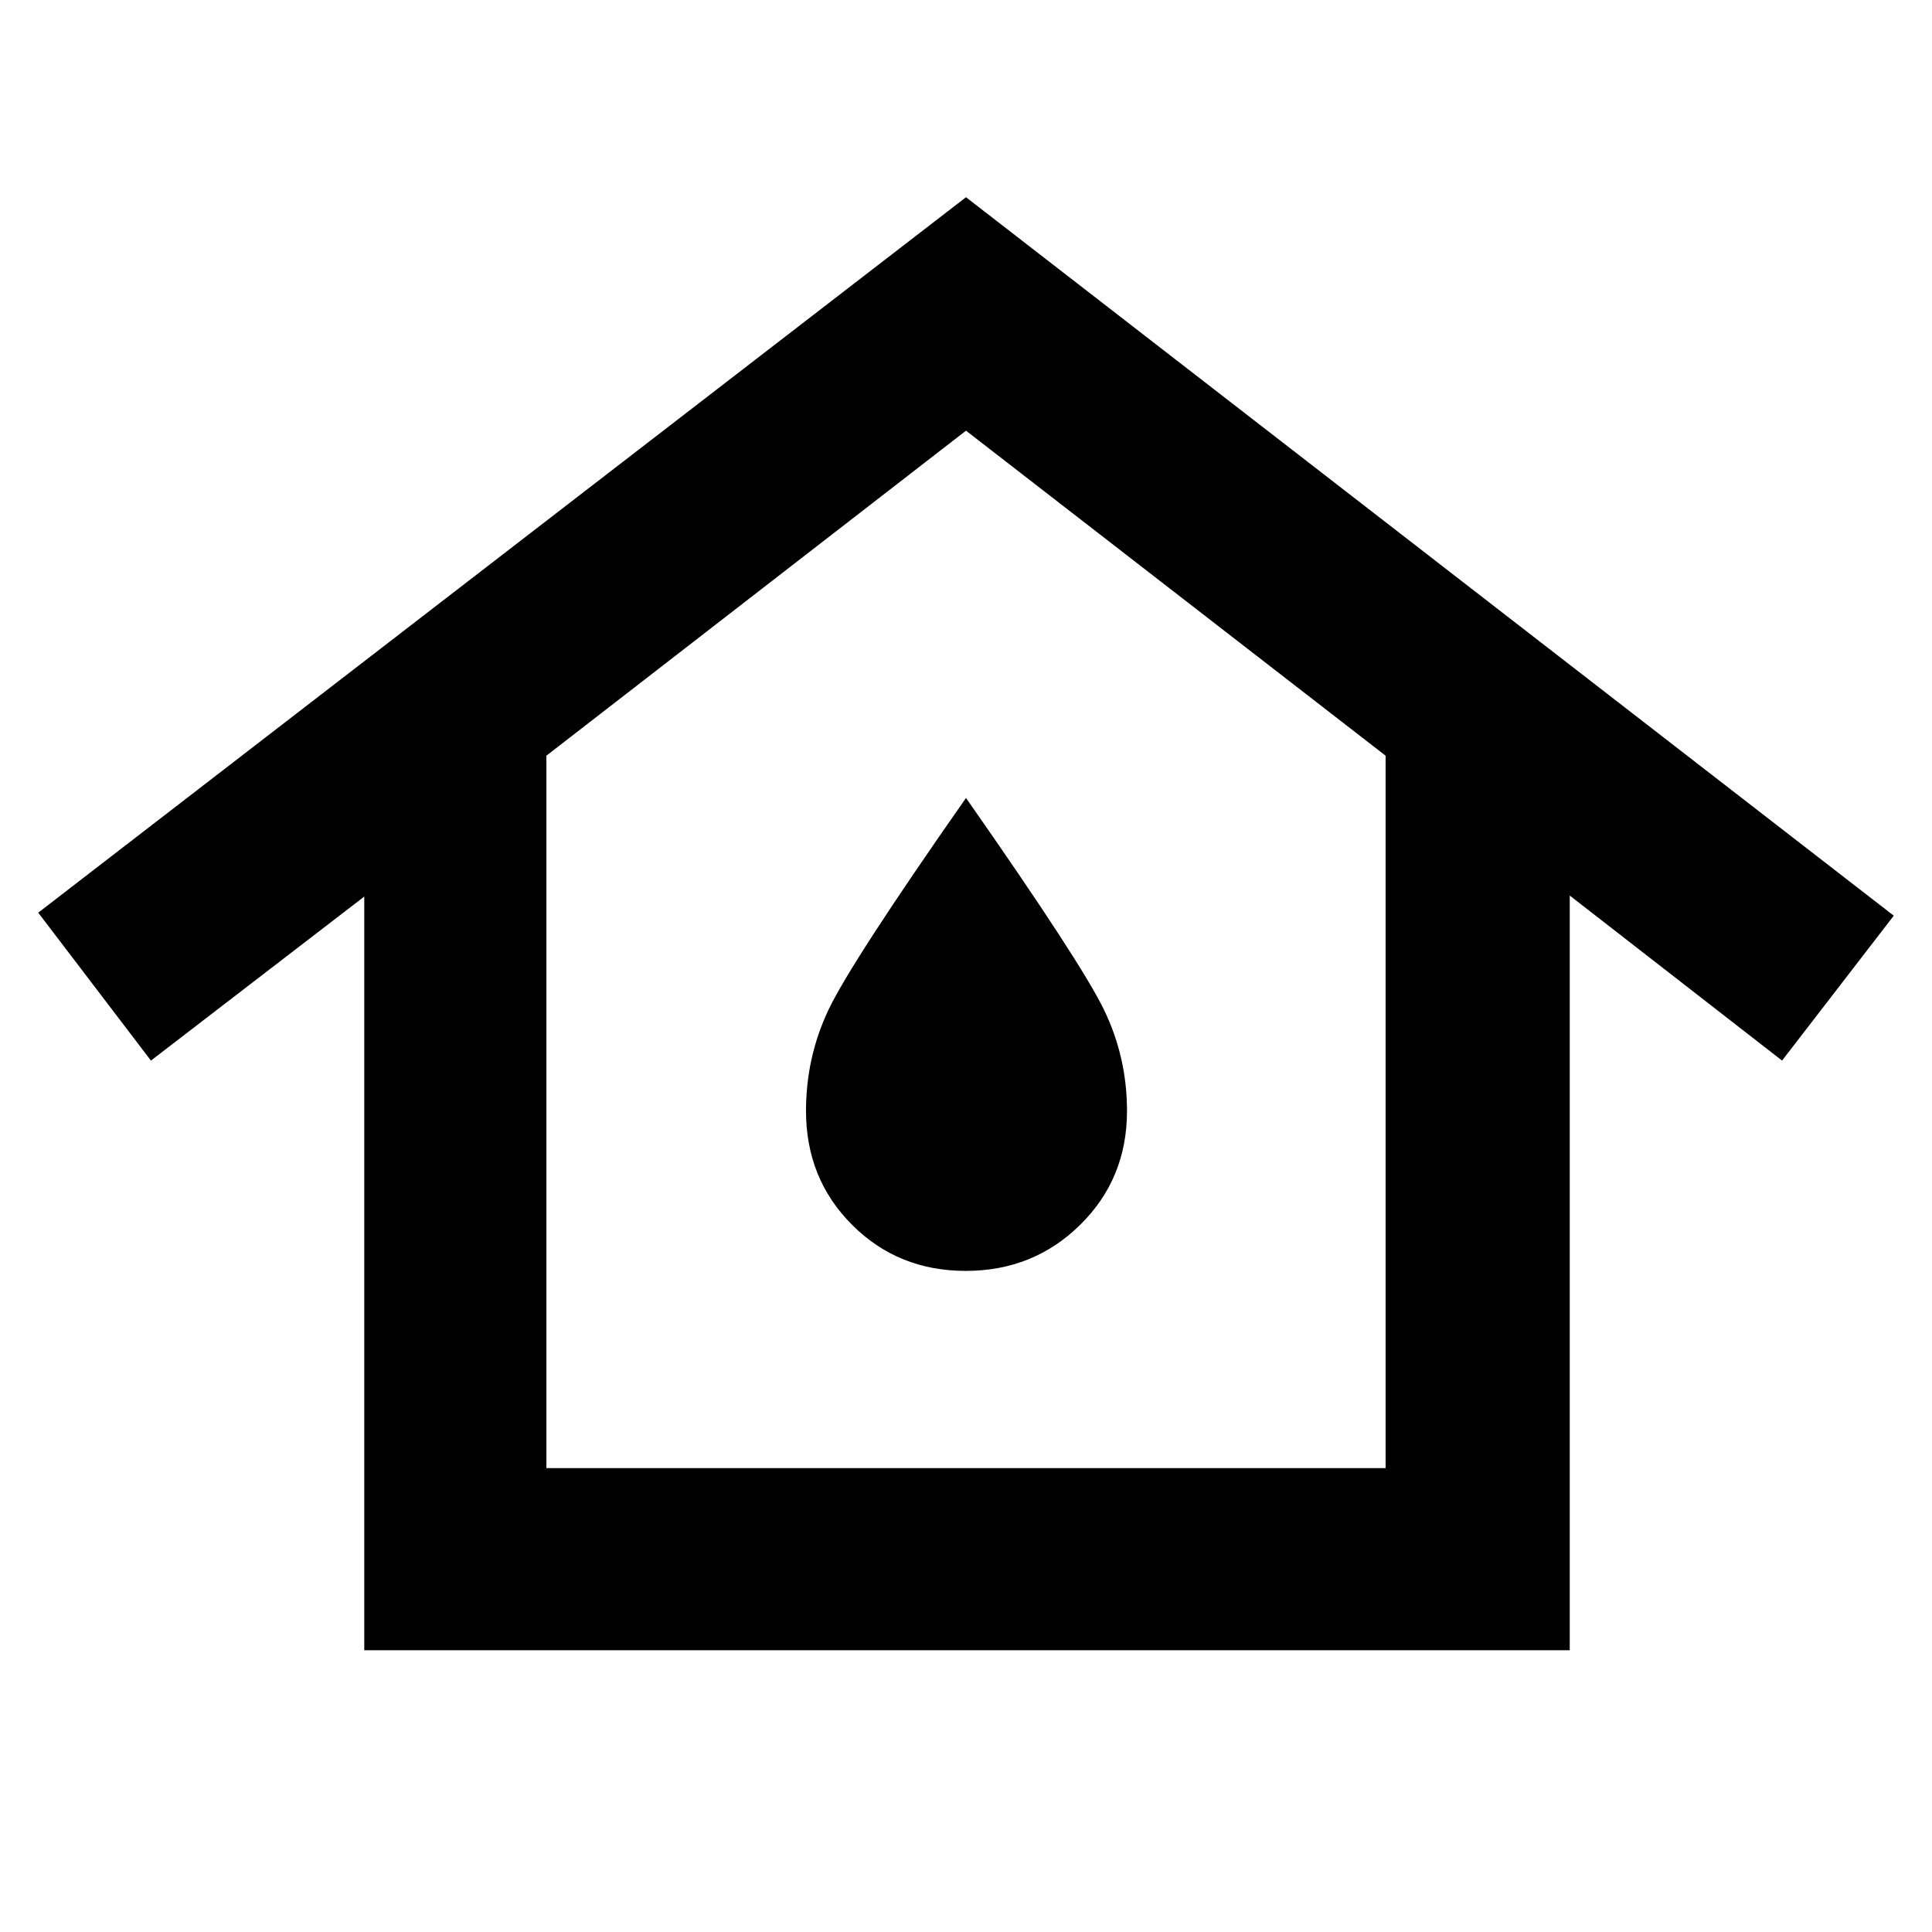 <svg xmlns="http://www.w3.org/2000/svg" height="48" viewBox="0 -960 960 960" width="48"><path d="M271.5-230.5h417v-354L480-746 271.5-584.5v354ZM181-140v-374.5L75-433l-56-73.5L480-862l461 357-55.5 72L780-515v375H181Zm298.87-188.5q33.63 0 56.88-22.91Q560-374.31 560-408q0-26.5-11.31-50-11.31-23.51-68.69-105.5-57.37 81.99-68.44 105.5-11.06 23.5-11.06 50 0 33.69 22.87 56.59 22.86 22.91 56.5 22.91ZM480-408Z"/></svg>